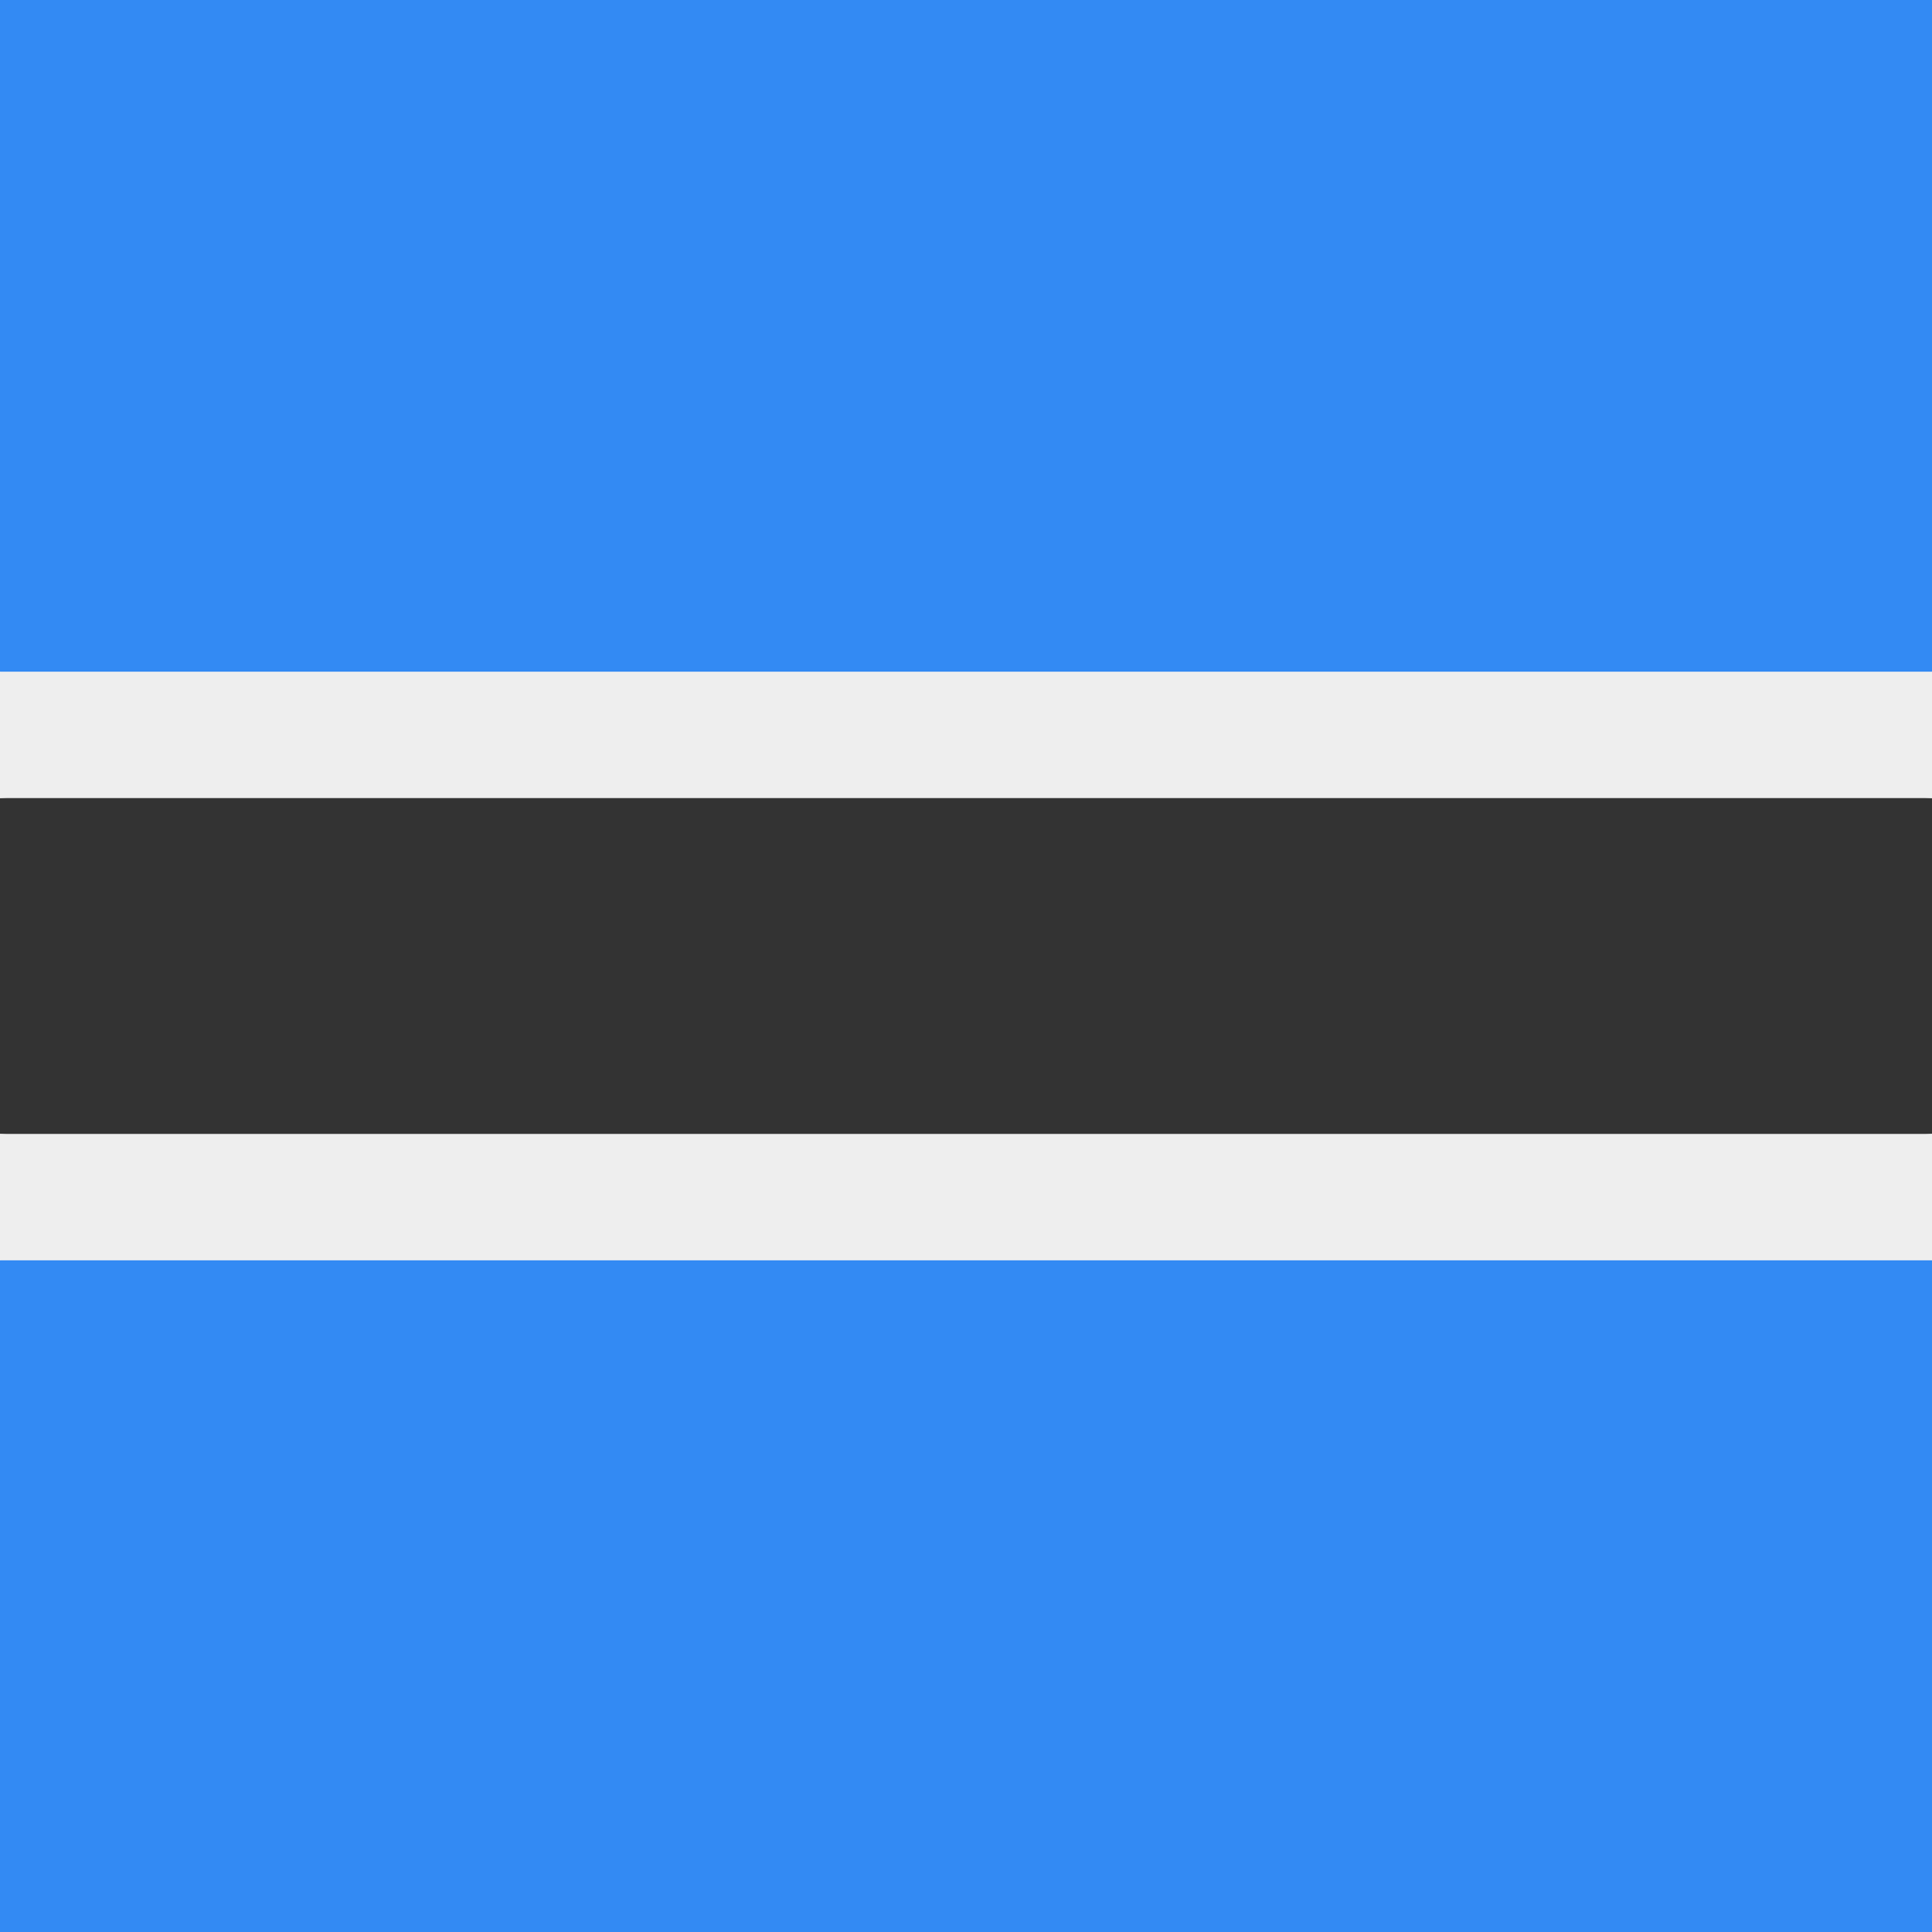 <svg xmlns="http://www.w3.org/2000/svg" width="512" height="512" viewBox="0 0 512 512"><path fill="#338af3" d="M0 0h512v178l-31 76.9 31 79.1v178H0V334l37-80.7L0 178z"/><path fill="#333" d="m0 211.5 256-19.2 256 19.2v89l-254.6 20.7L0 300.5z"/><path fill="#eee" d="M0 178h512v33.5H0zm0 122.5h512V334H0z"/></svg>